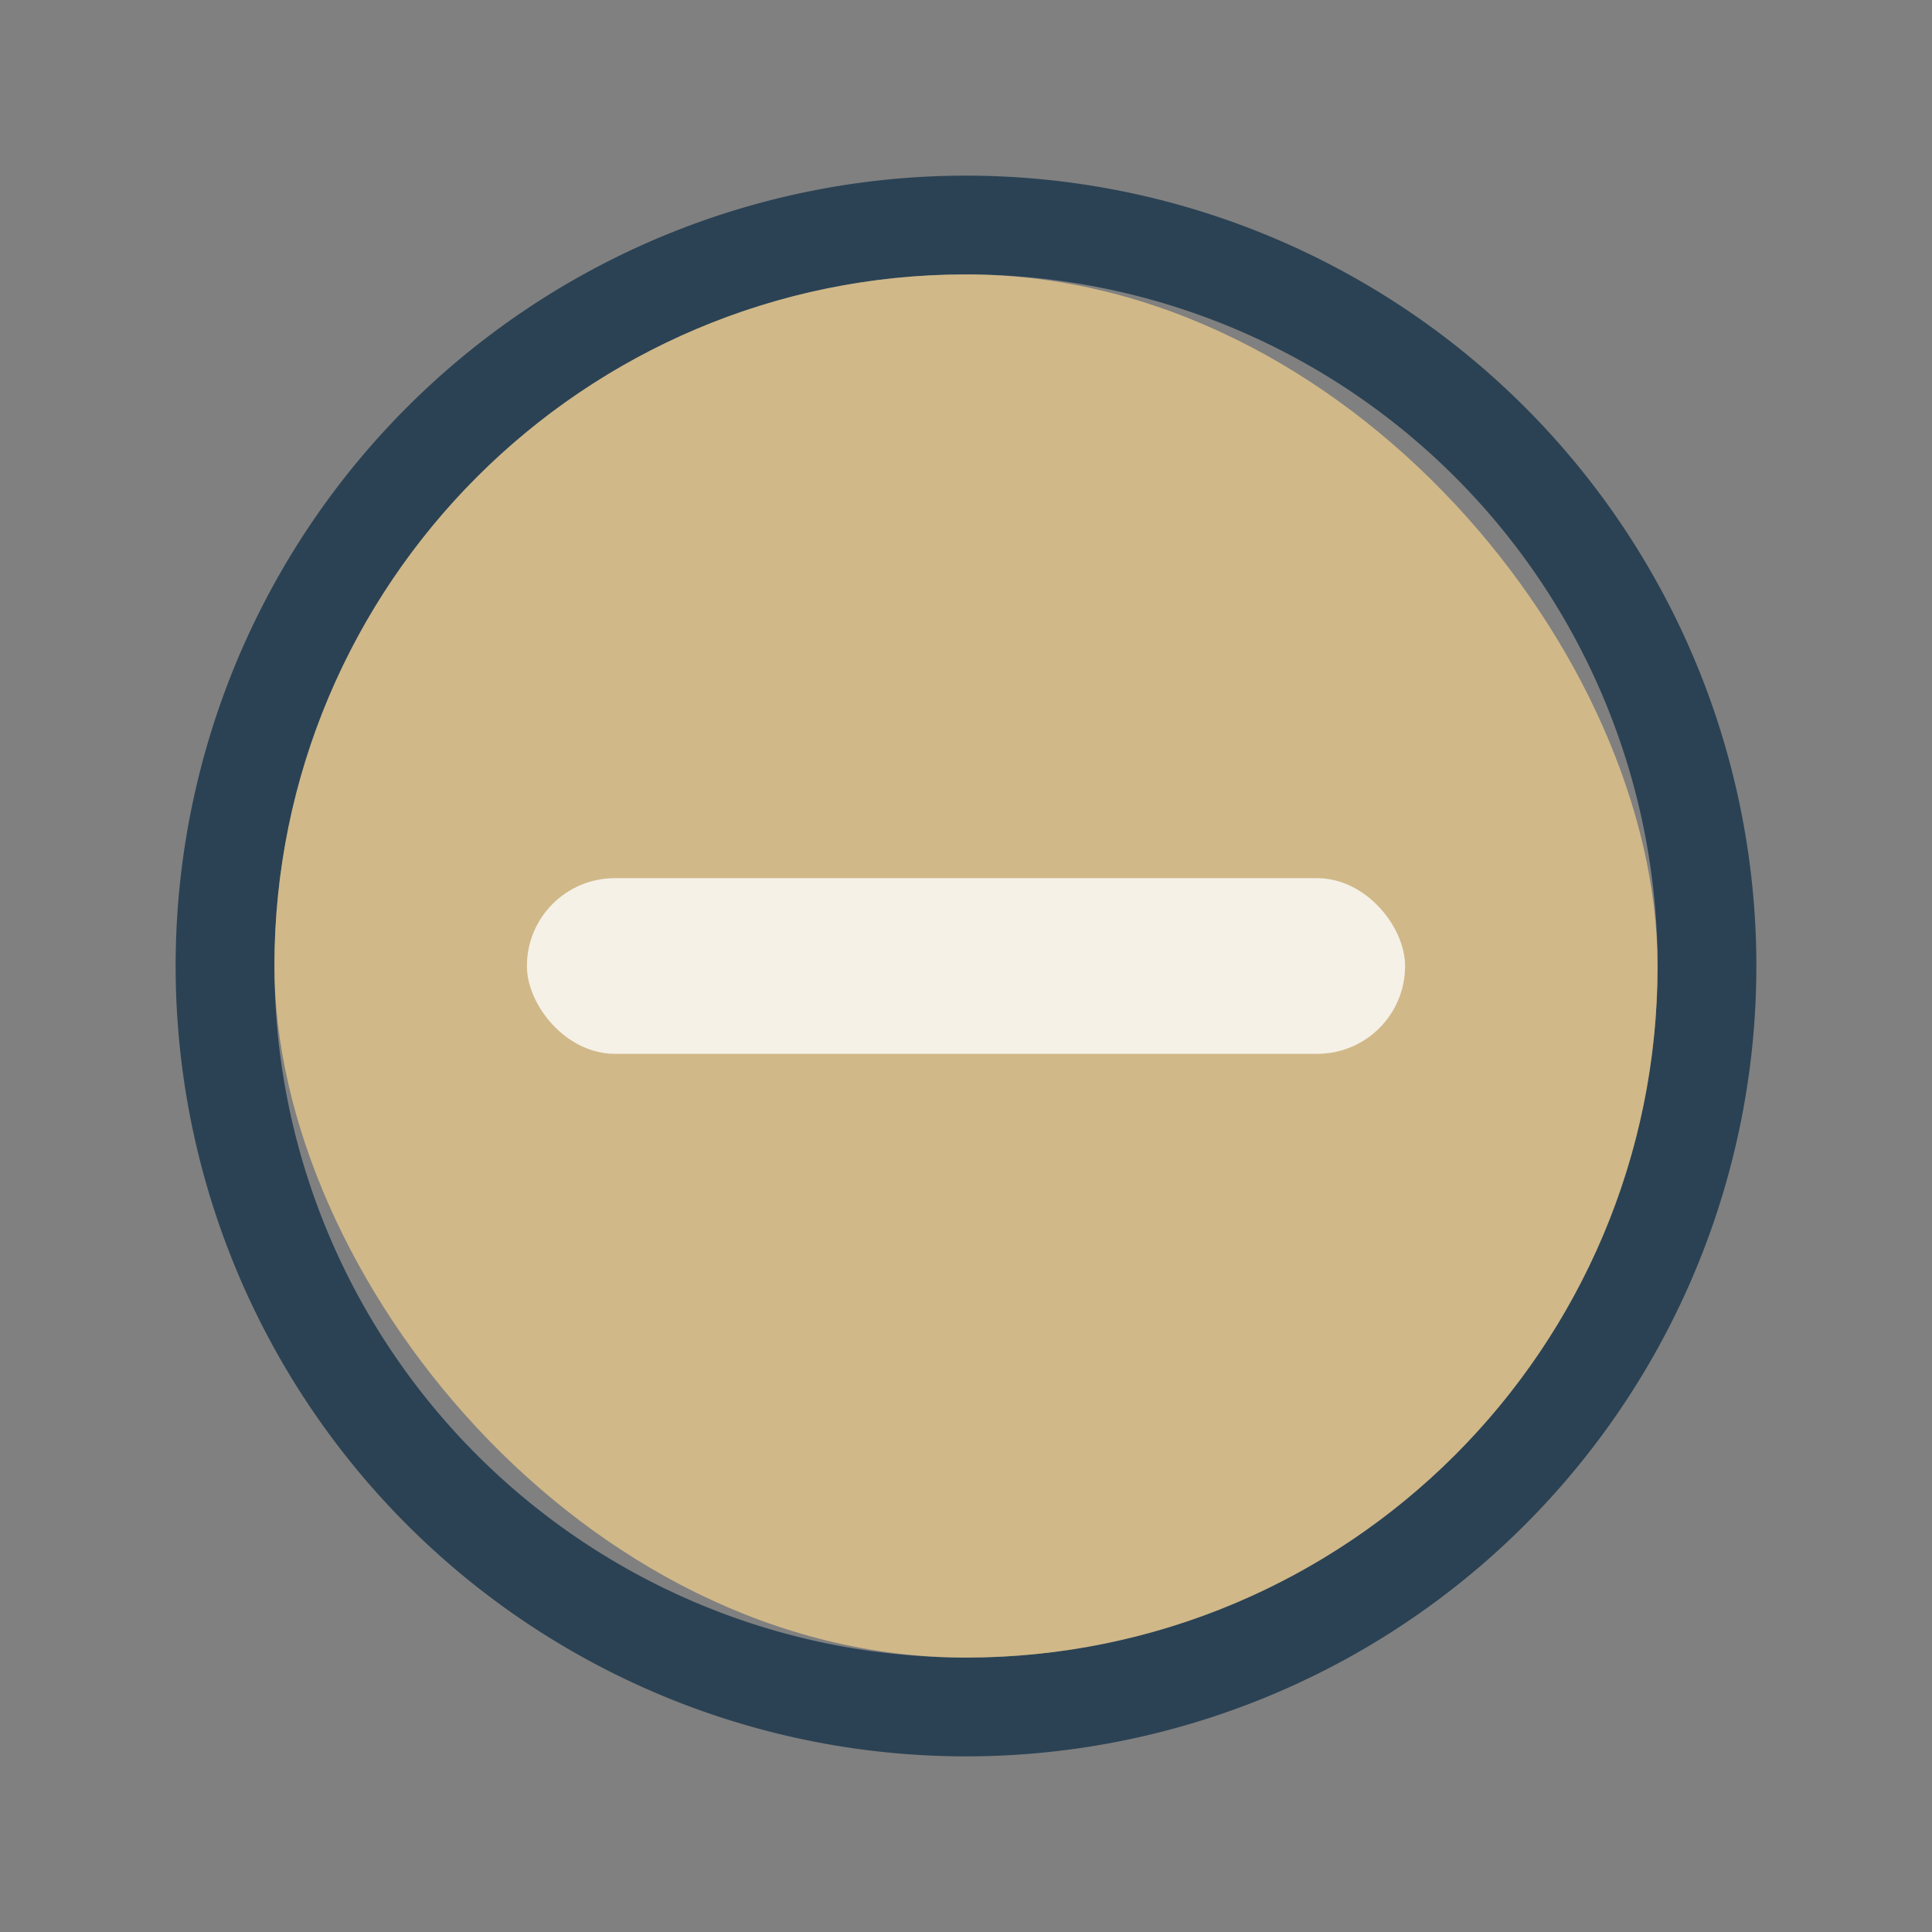 <svg xmlns="http://www.w3.org/2000/svg" width="22" height="22"><rect width="100%" height="100%" fill="#808080" stroke="none"/><g transform="translate(-22)"><path d="M0 0h22v22H0z" style="opacity:.001;fill:#000;fill-opacity:1;fill-rule:nonzero;stroke:none;stroke-width:2;stroke-linecap:round;stroke-linejoin:round;stroke-miterlimit:4;stroke-dasharray:none;stroke-opacity:1"/><path d="M11 2a9 9 0 1 0 0 18 9 9 0 0 0 0-18m0 1.125a7.875 7.875 0 1 1 0 15.75 7.875 7.875 0 0 1 0-15.75m0 0" style="fill:#2b4254;fill-opacity:1;stroke-width:1.125"/><rect width="15.75" height="15.75" x="3.125" y="3.125" rx="7.875" ry="7.875" style="fill:#ebcb8b;fill-opacity:.6;stroke:none;stroke-width:.394"/></g><g transform="translate(-22 -22)"><path d="M0 0h22v22H0z" style="opacity:.001;fill:#000;fill-opacity:1;fill-rule:nonzero;stroke:none;stroke-width:2;stroke-linecap:round;stroke-linejoin:round;stroke-miterlimit:4;stroke-dasharray:none;stroke-opacity:1"/><path d="M11 2a9 9 0 1 0 0 18 9 9 0 0 0 0-18m0 1.125a7.875 7.875 0 1 1 0 15.75 7.875 7.875 0 0 1 0-15.75m0 0" style="fill:#2b4254;fill-opacity:1;stroke-width:1.125"/><rect width="15.75" height="15.75" x="3.125" y="3.125" rx="7.875" ry="7.875" style="fill:#ebcb8b;fill-opacity:1;stroke:none;stroke-width:.394"/></g><g transform="translate(22)"><path d="M-22-22H0V0h-22z" style="opacity:.001;fill:#000;fill-opacity:1;fill-rule:nonzero;stroke:none;stroke-width:2;stroke-linecap:round;stroke-linejoin:round;stroke-miterlimit:4;stroke-dasharray:none;stroke-opacity:1"/><path d="M-11-20a9 9 0 1 0 0 18 9 9 0 0 0 0-18m0 1.125a7.875 7.875 0 1 1 0 15.75 7.875 7.875 0 0 1 0-15.75m0 0" style="fill:#2b4254;fill-opacity:1;stroke-width:1.125"/><rect width="15.75" height="15.75" x="-18.875" y="-18.875" rx="7.875" ry="7.875" style="fill:#ebcb8b;fill-opacity:.75;stroke:none;stroke-width:.394"/><rect width="10" height="2" x="-16" y="-12" ry="1" style="display:inline;opacity:1;fill:#fff;fill-opacity:.8;stroke:none;stroke-width:2.236;stroke-linecap:round;stroke-linejoin:round;stroke-miterlimit:4;stroke-dasharray:none;stroke-opacity:1"/></g><path d="M0 0h22v22H0z" style="opacity:.001;fill:#000;fill-opacity:1;fill-rule:nonzero;stroke:none;stroke-width:2;stroke-linecap:round;stroke-linejoin:round;stroke-miterlimit:4;stroke-dasharray:none;stroke-opacity:1"/><path d="M11 2a9 9 0 1 0 0 18 9 9 0 0 0 0-18m0 1.125a7.875 7.875 0 1 1 0 15.75 7.875 7.875 0 0 1 0-15.75m0 0" style="fill:#2b4254;fill-opacity:1;stroke-width:1.125"/><rect width="15.75" height="15.75" x="3.125" y="3.125" rx="7.875" ry="7.875" style="fill:#ebcb8b;fill-opacity:.75;stroke:none;stroke-width:.394"/><rect width="10" height="2" x="6" y="10" ry="1" style="display:inline;fill:#fff;fill-opacity:.8;stroke:none;stroke-width:2.236;stroke-linecap:round;stroke-linejoin:round;stroke-miterlimit:4;stroke-dasharray:none;stroke-opacity:1"/><g transform="translate(22 -22)"><path d="M0 0h22v22H0z" style="opacity:.001;fill:#000;fill-opacity:1;fill-rule:nonzero;stroke:none;stroke-width:2;stroke-linecap:round;stroke-linejoin:round;stroke-miterlimit:4;stroke-dasharray:none;stroke-opacity:1"/><path d="M11 2a9 9 0 1 0 0 18 9 9 0 0 0 0-18m0 1.125a7.875 7.875 0 1 1 0 15.75 7.875 7.875 0 0 1 0-15.75m0 0" style="fill:#2b4254;fill-opacity:1;stroke-width:1.125"/><rect width="15.75" height="15.75" x="3.125" y="3.125" rx="7.875" ry="7.875" style="fill:#ebcb8b;fill-opacity:1;stroke:none;stroke-width:.394"/><rect width="10" height="2" x="6" y="10" ry="1" style="display:inline;fill:#fff;fill-opacity:1;stroke:none;stroke-width:2.236;stroke-linecap:round;stroke-linejoin:round;stroke-miterlimit:4;stroke-dasharray:none;stroke-opacity:1"/></g><g transform="translate(0 -22)"><path d="M22 22h22v22H22z" style="opacity:.001;fill:#000;fill-opacity:1;fill-rule:nonzero;stroke:none;stroke-width:2;stroke-linecap:round;stroke-linejoin:round;stroke-miterlimit:4;stroke-dasharray:none;stroke-opacity:1"/><path d="M33 24a9 9 0 1 0 0 18 9 9 0 0 0 0-18m0 1.125a7.875 7.875 0 1 1 0 15.75 7.875 7.875 0 0 1 0-15.75m0 0" style="fill:#2b4254;fill-opacity:1;stroke-width:1.125"/><rect width="15.75" height="15.75" x="25.125" y="25.125" rx="7.875" ry="7.875" style="fill:#ebcb8b;fill-opacity:1;stroke:none;stroke-width:.394"/><rect width="10" height="2" x="28" y="32" ry="1" style="display:inline;fill:#fff;fill-opacity:1;stroke:none;stroke-width:2.236;stroke-linecap:round;stroke-linejoin:round;stroke-miterlimit:4;stroke-dasharray:none;stroke-opacity:1"/></g></svg>